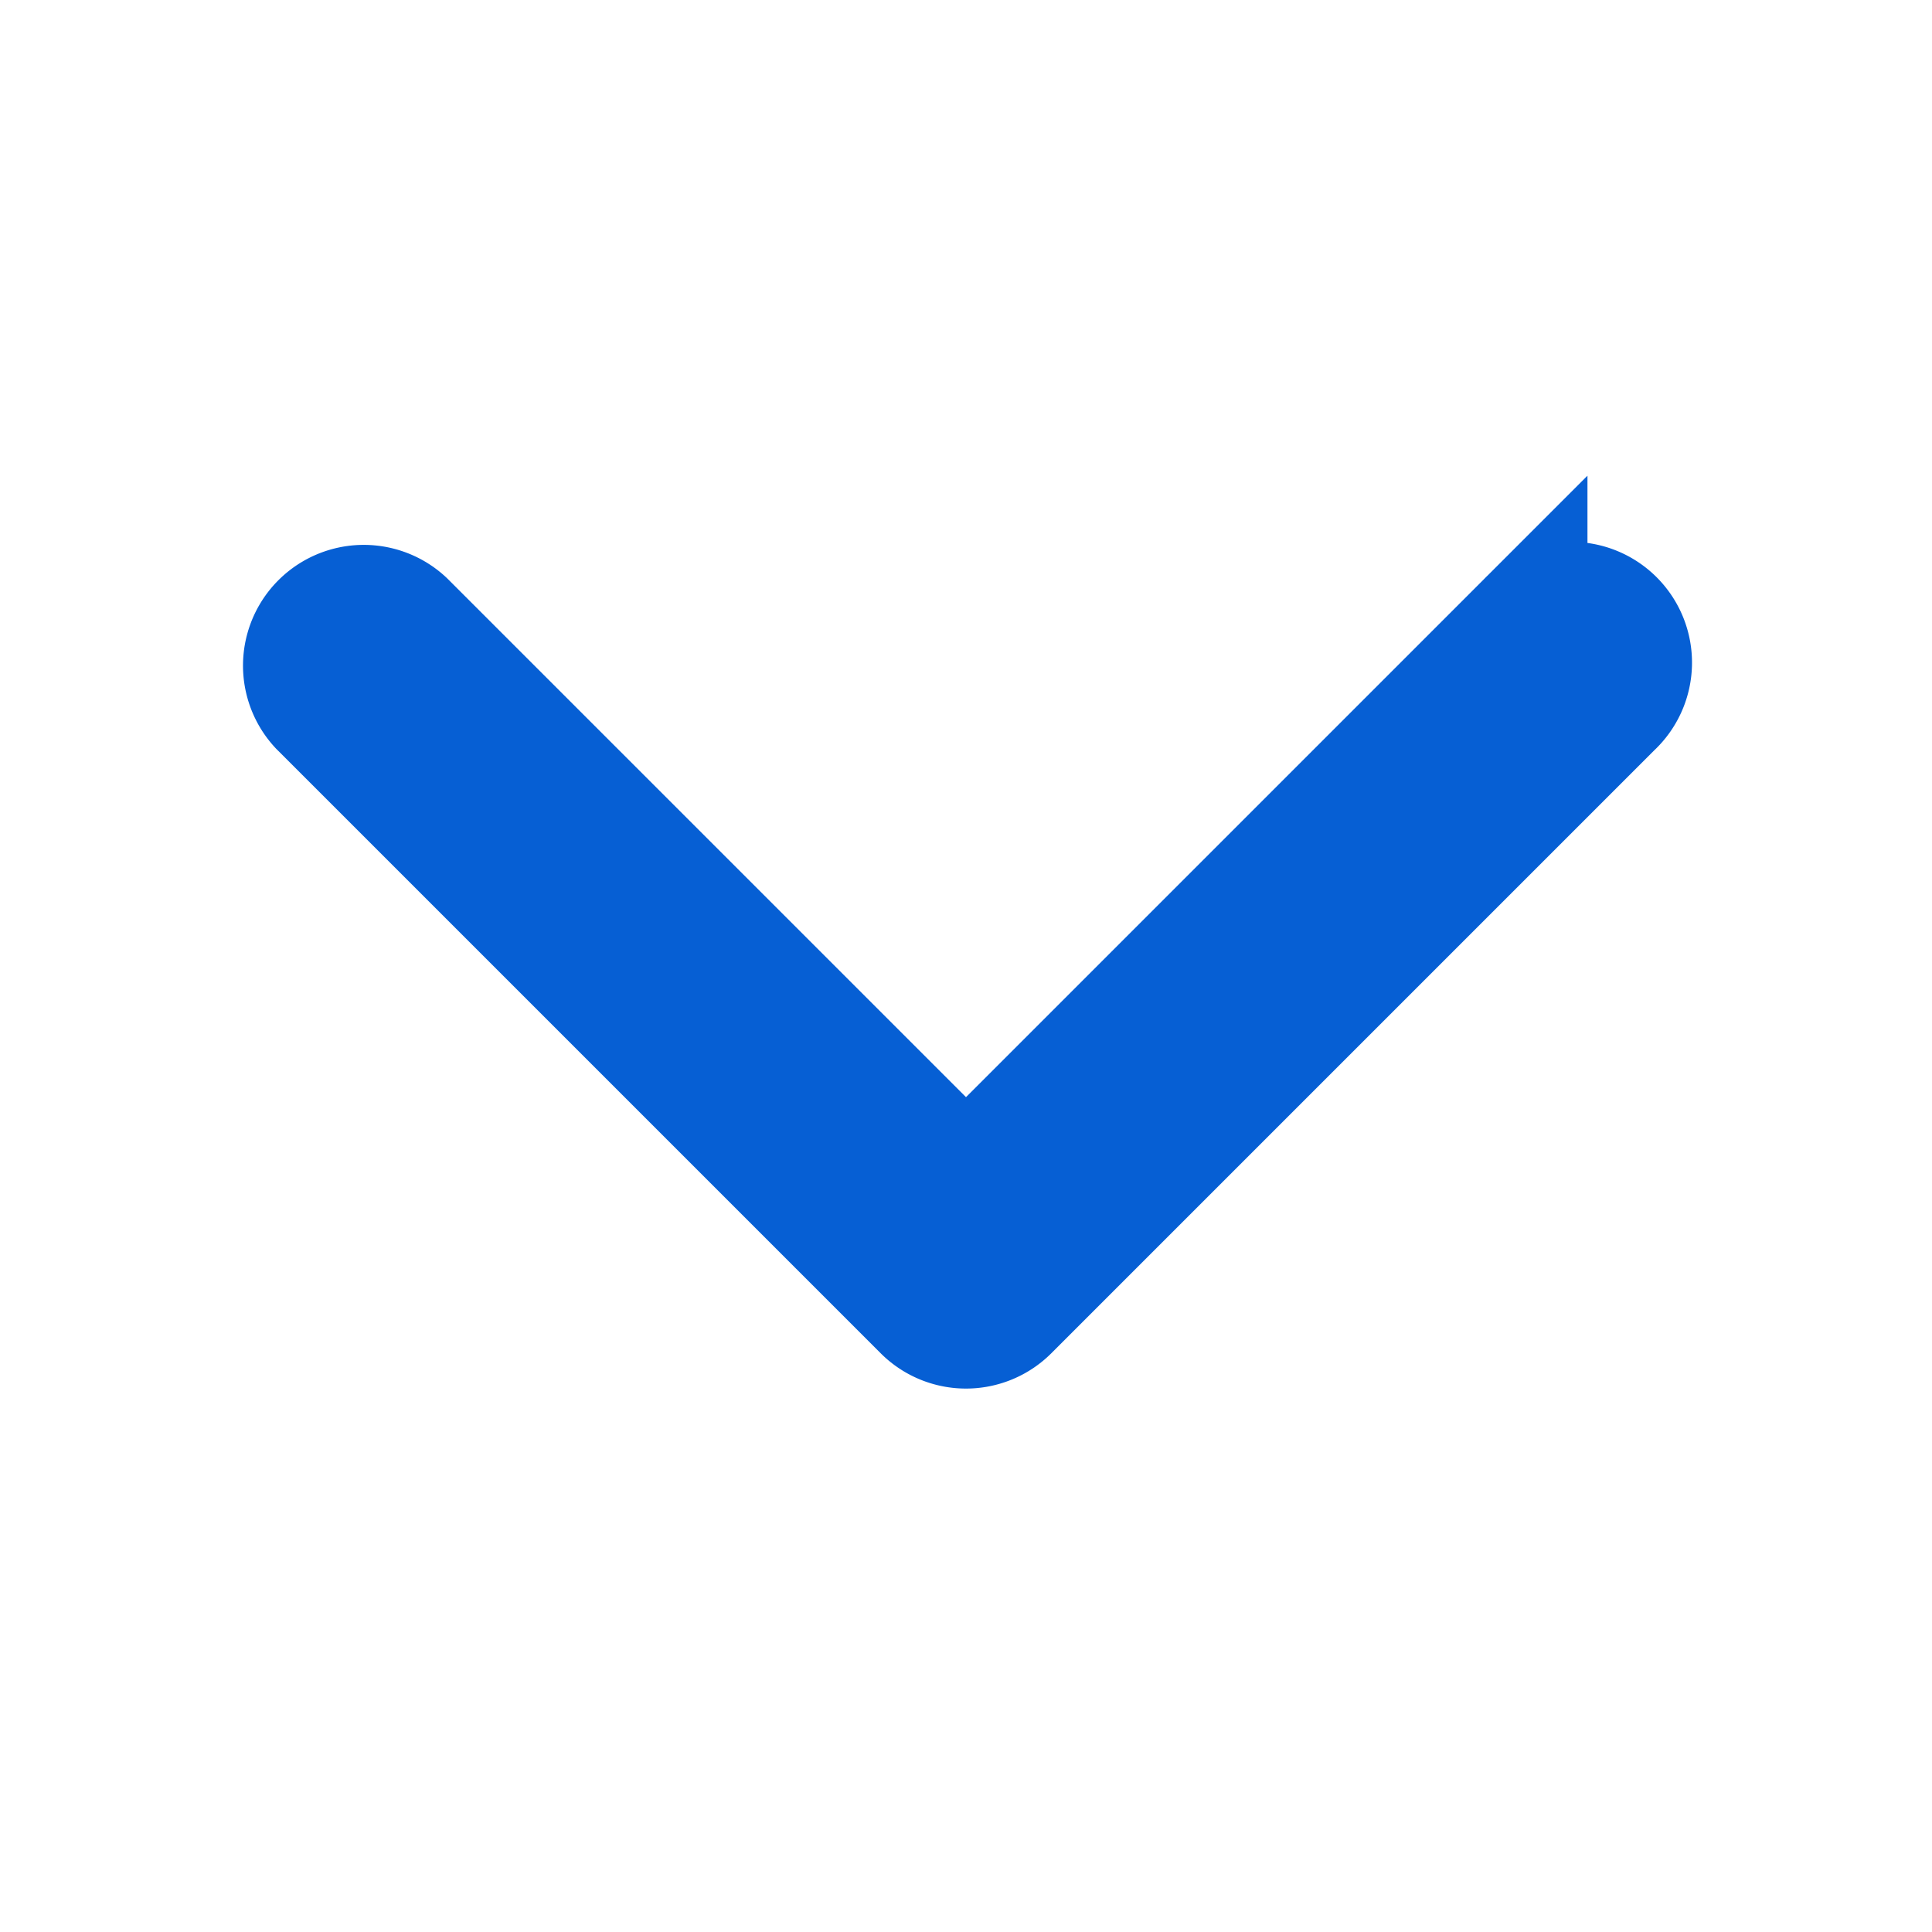<svg xmlns="http://www.w3.org/2000/svg" viewBox="0 0 24 24" fill="#065fd4" stroke="#065fd4" stroke-width="1.5" class="w-6 h-6">
  <path fill-rule="evenodd" d="M12.53 16.28a.75.75 0 0 1-1.06 0l-7.5-7.5a.75.75 0 0 1 1.06-1.06L12 14.69l6.97-6.97a.75.75 0 1 1 1.06 1.06l-7.5 7.5Z" clip-rule="evenodd" />
</svg>
